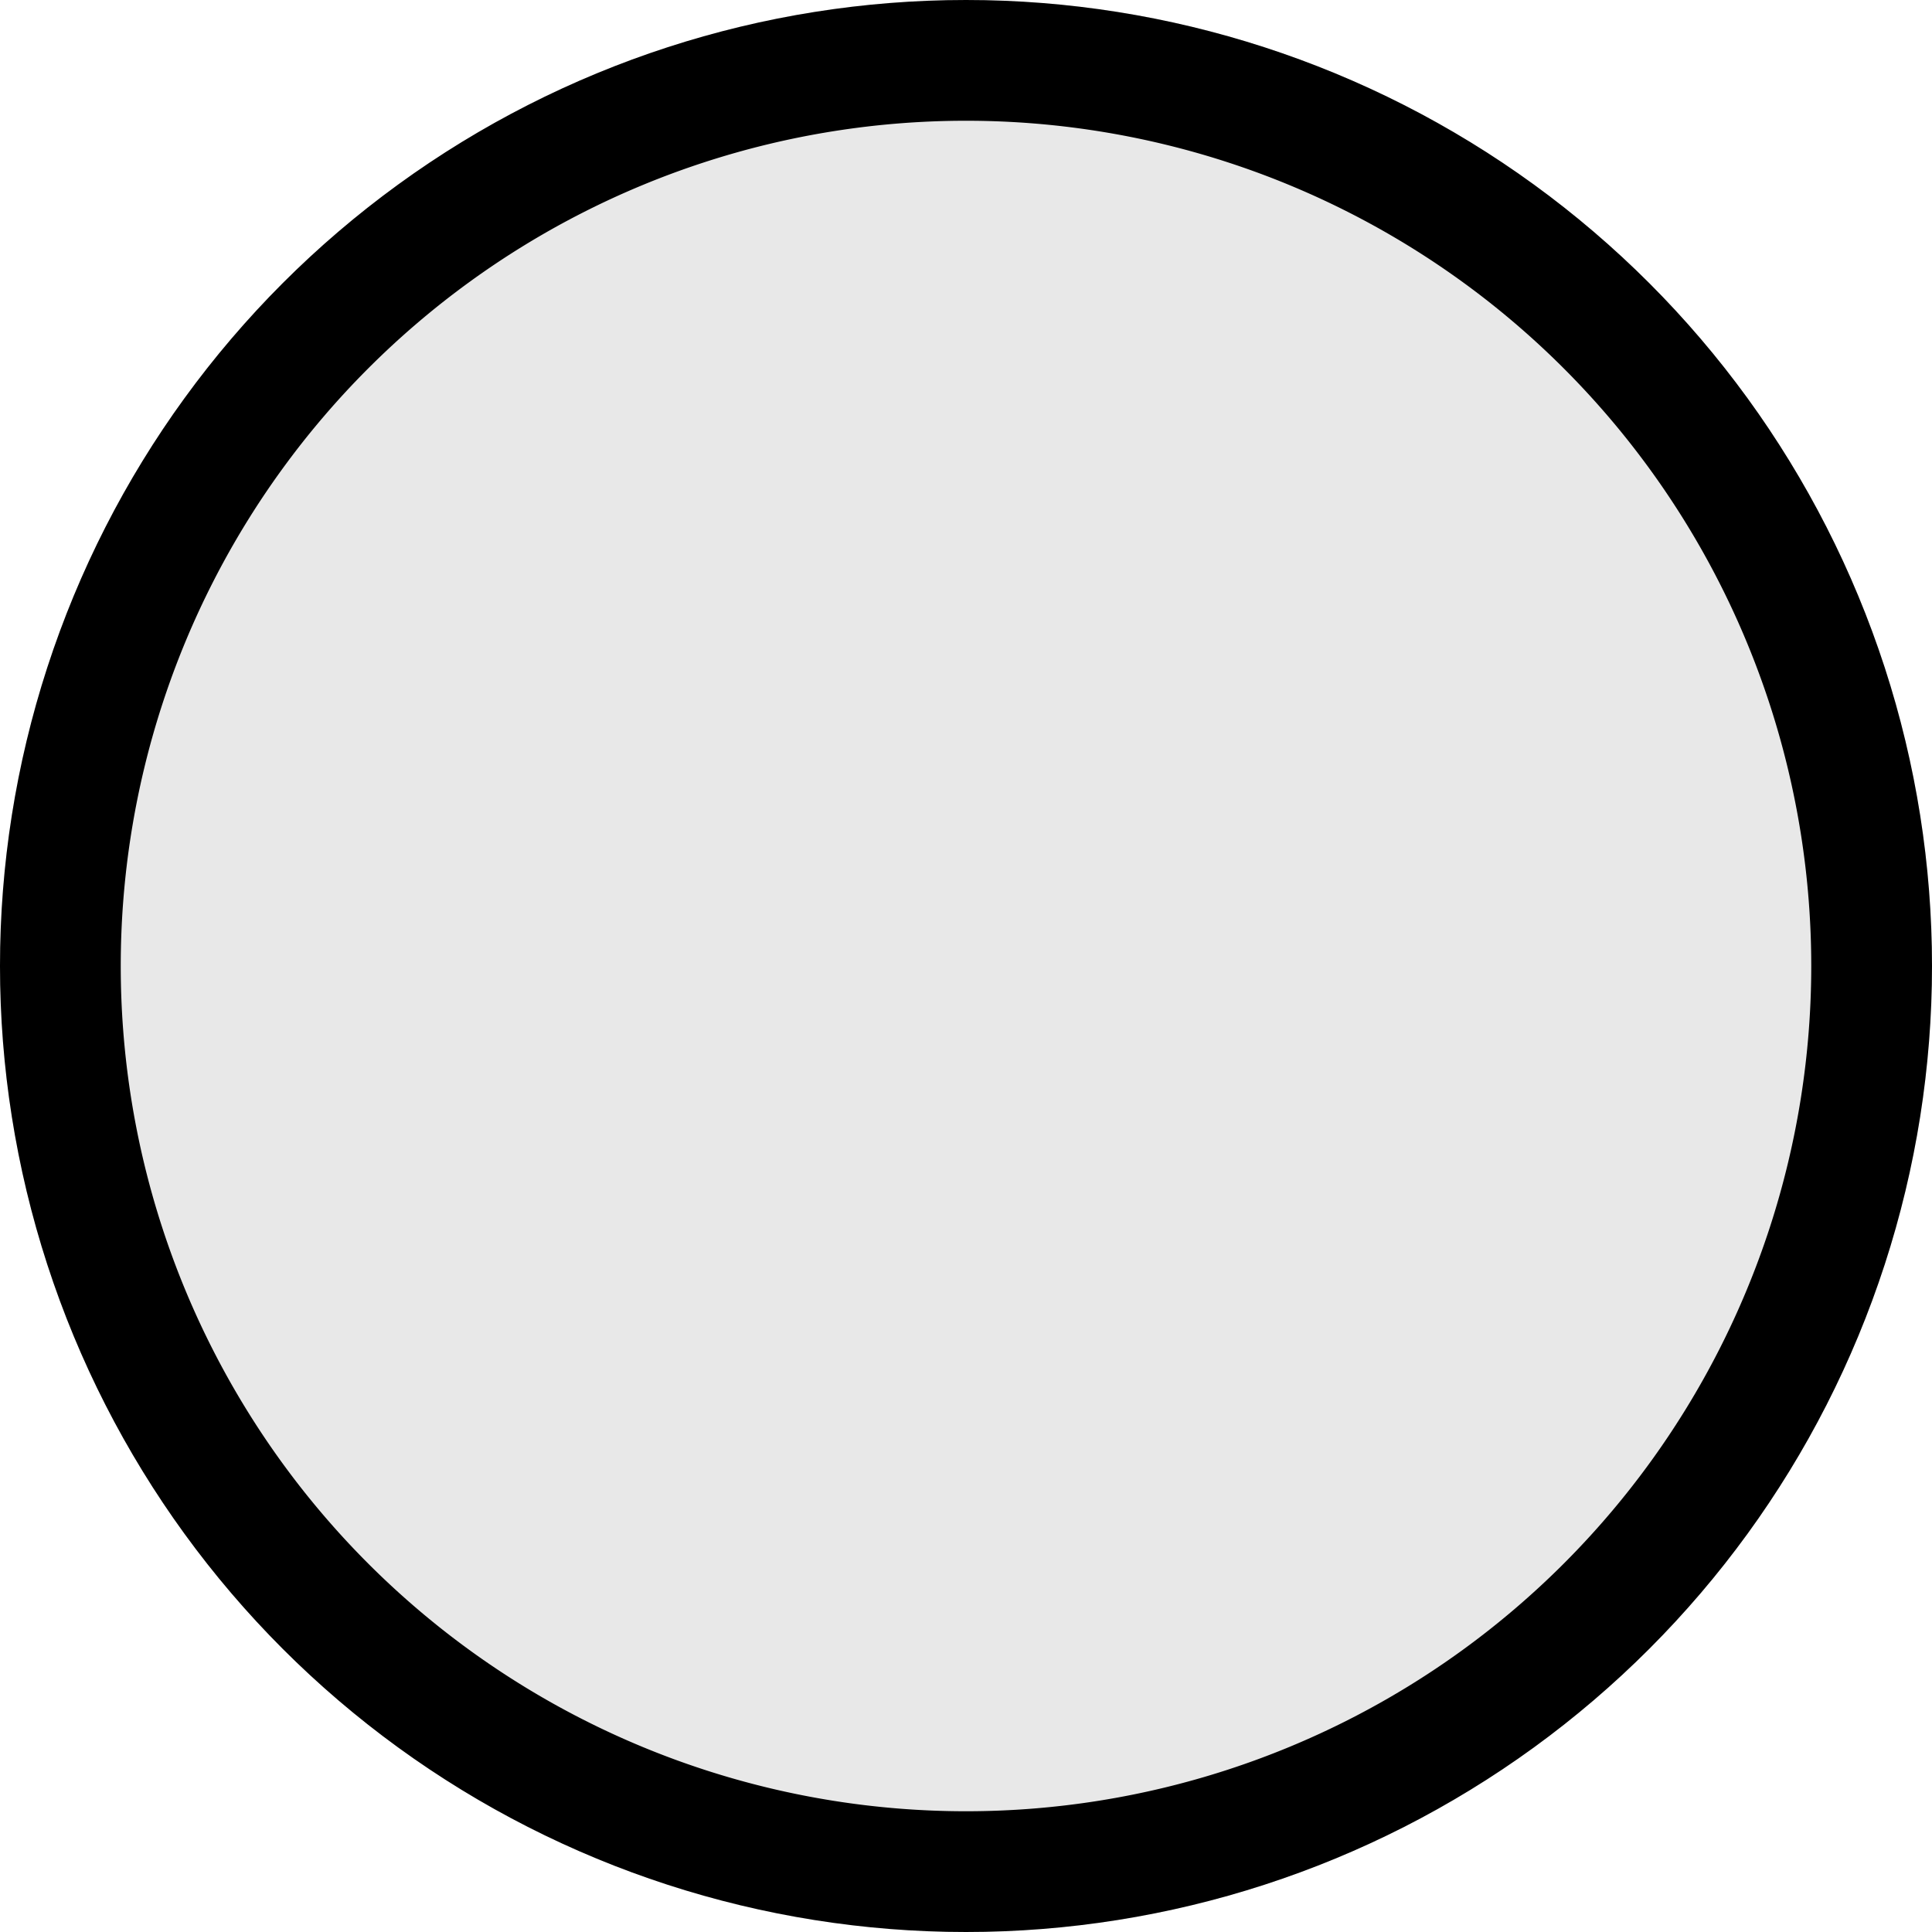 <svg xmlns="http://www.w3.org/2000/svg" width="16" height="16" viewBox="0 0 16 16"><defs><clipPath id="9b1da"><path fill="#fff" d="M8 0a8 8 0 1 1 0 16A8 8 0 0 1 8 0z"/></clipPath></defs><g><g><path fill="#e8e8e8" d="M8 0a8 8 0 1 1 0 16A8 8 0 0 1 8 0z"/><path fill="none" stroke="#000" stroke-linecap="round" stroke-linejoin="round" stroke-miterlimit="20" stroke-width="2" d="M8 0a8 8 0 1 1 0 16A8 8 0 0 1 8 0z" clip-path="url(&quot;#9b1da&quot;)"/></g></g></svg>